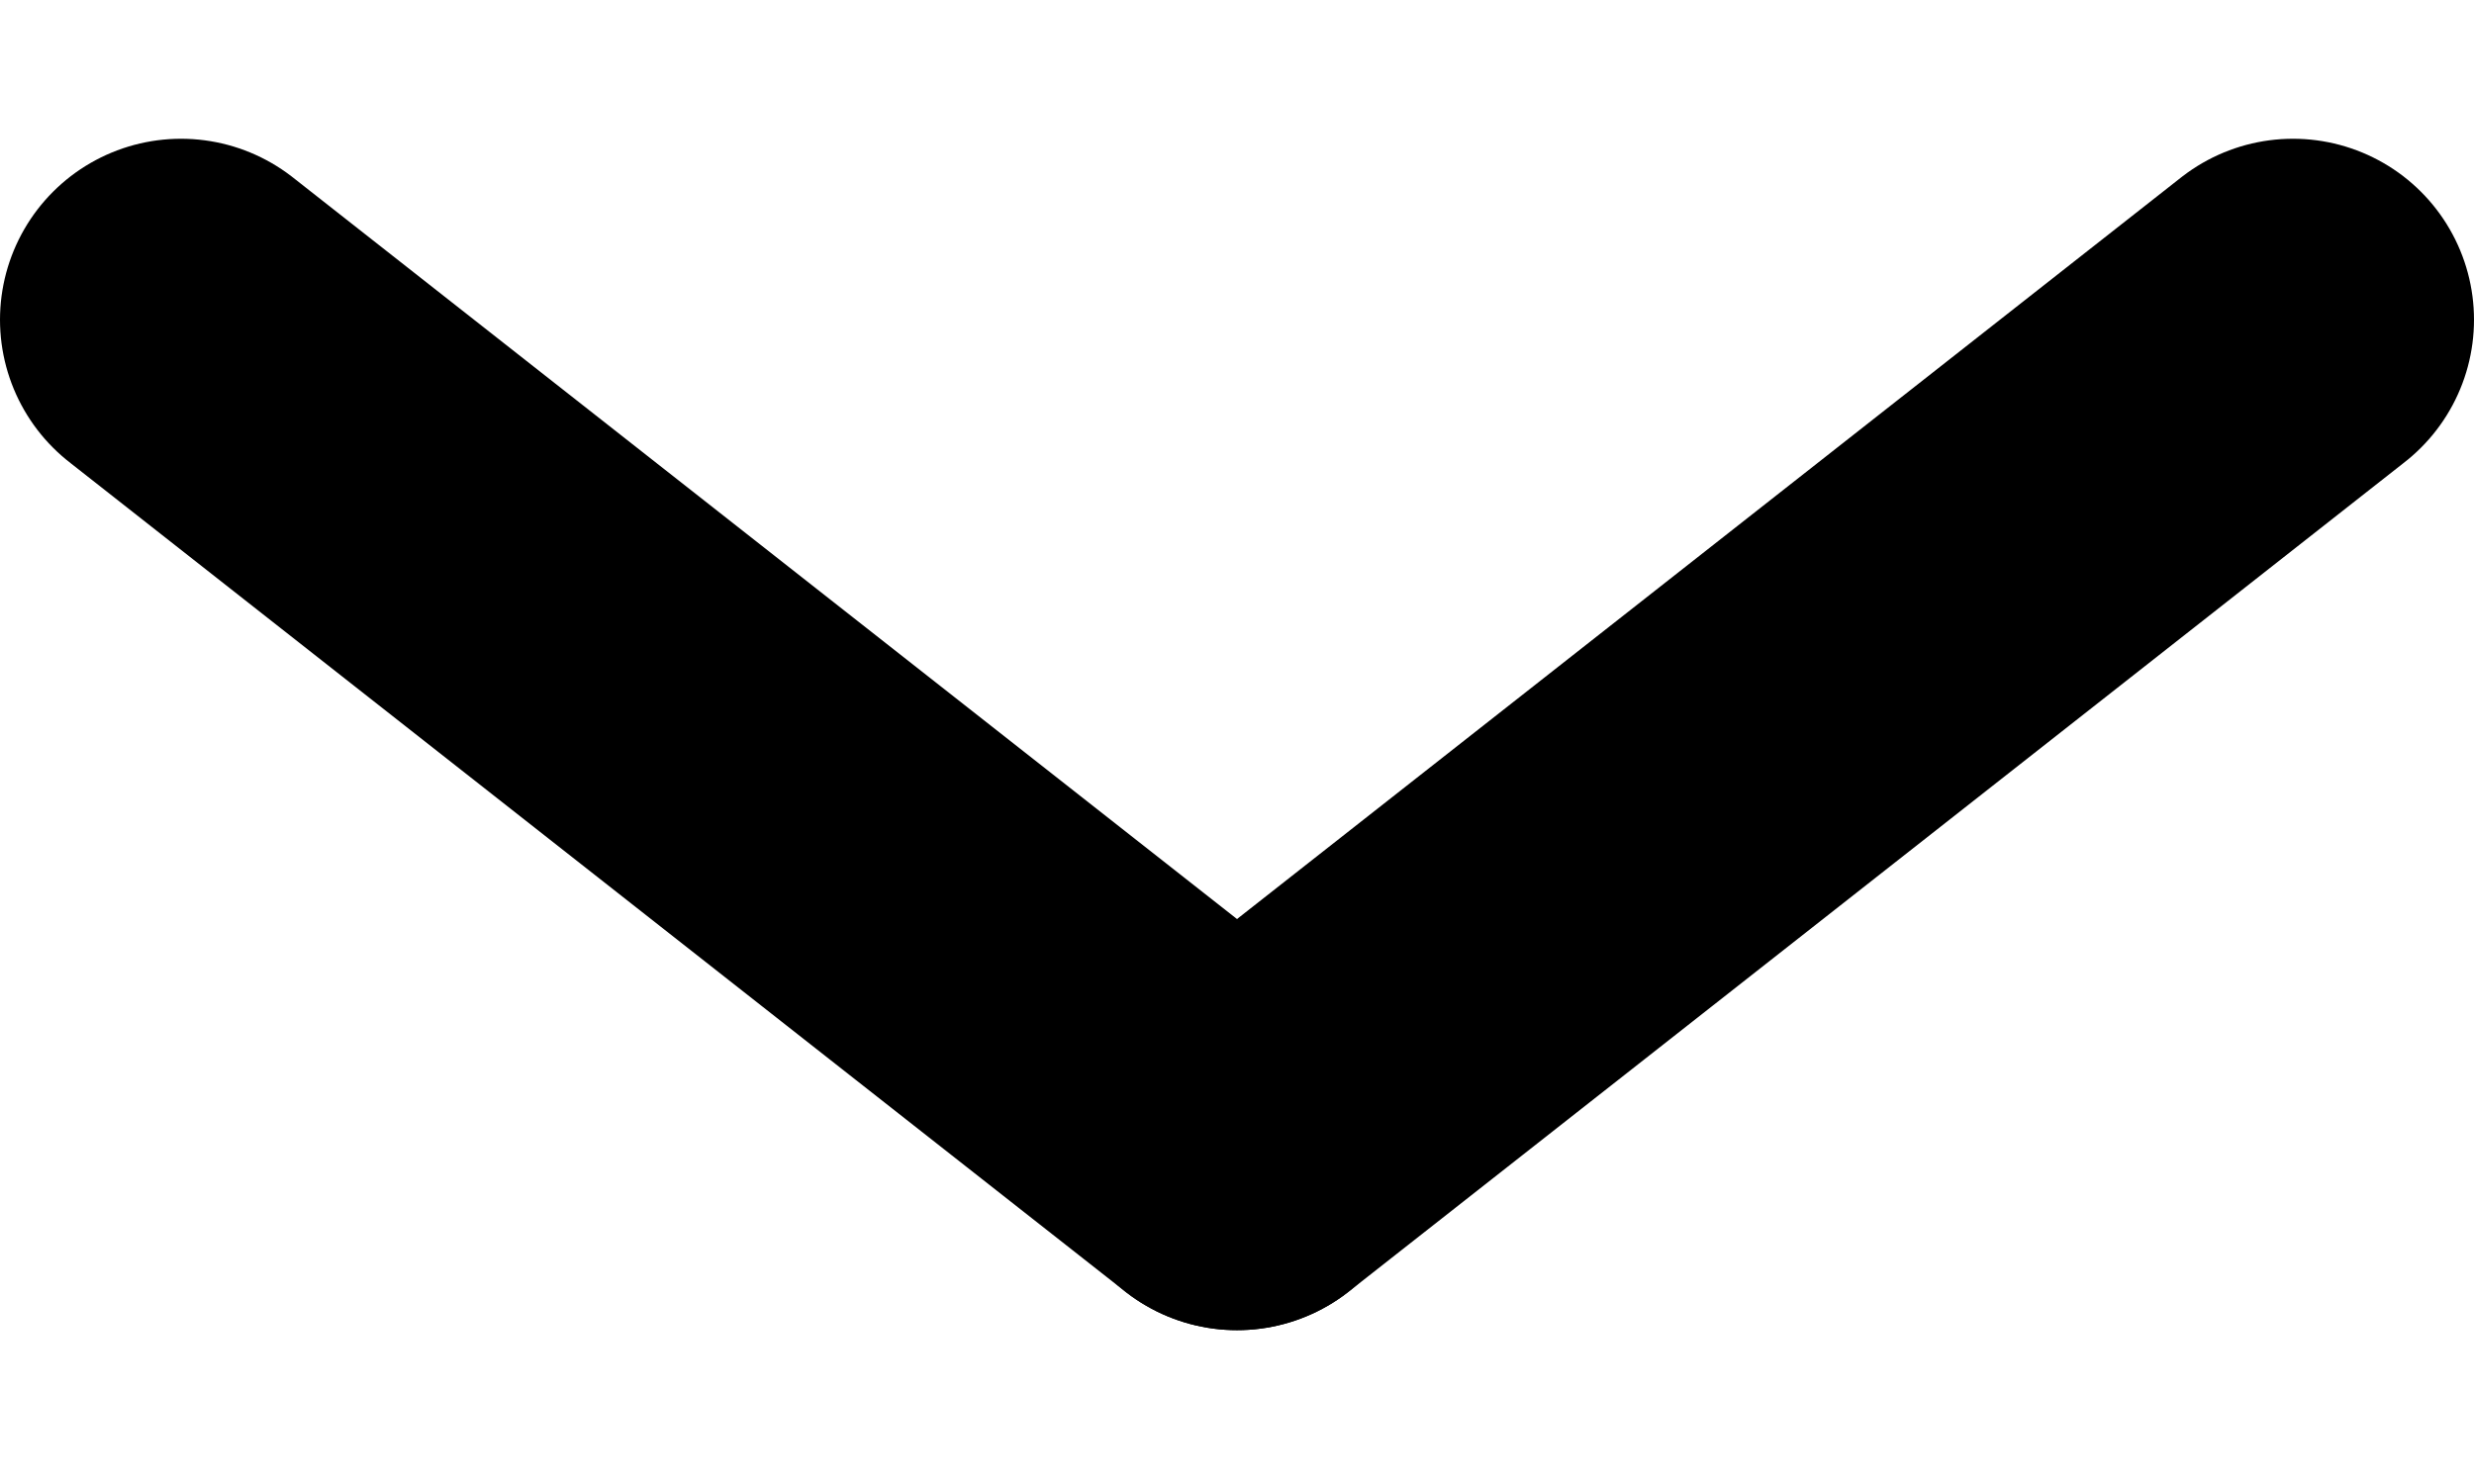 <svg width="30" height="18" viewBox="0 0 82 40" fill="none" xmlns="http://www.w3.org/2000/svg">
<path d="M6 6L41 33.5" stroke="black" stroke-width="12" stroke-linecap="round"/>
<path d="M76 6L41 33.5" stroke="black" stroke-width="12" stroke-linecap="round"/>
</svg>

